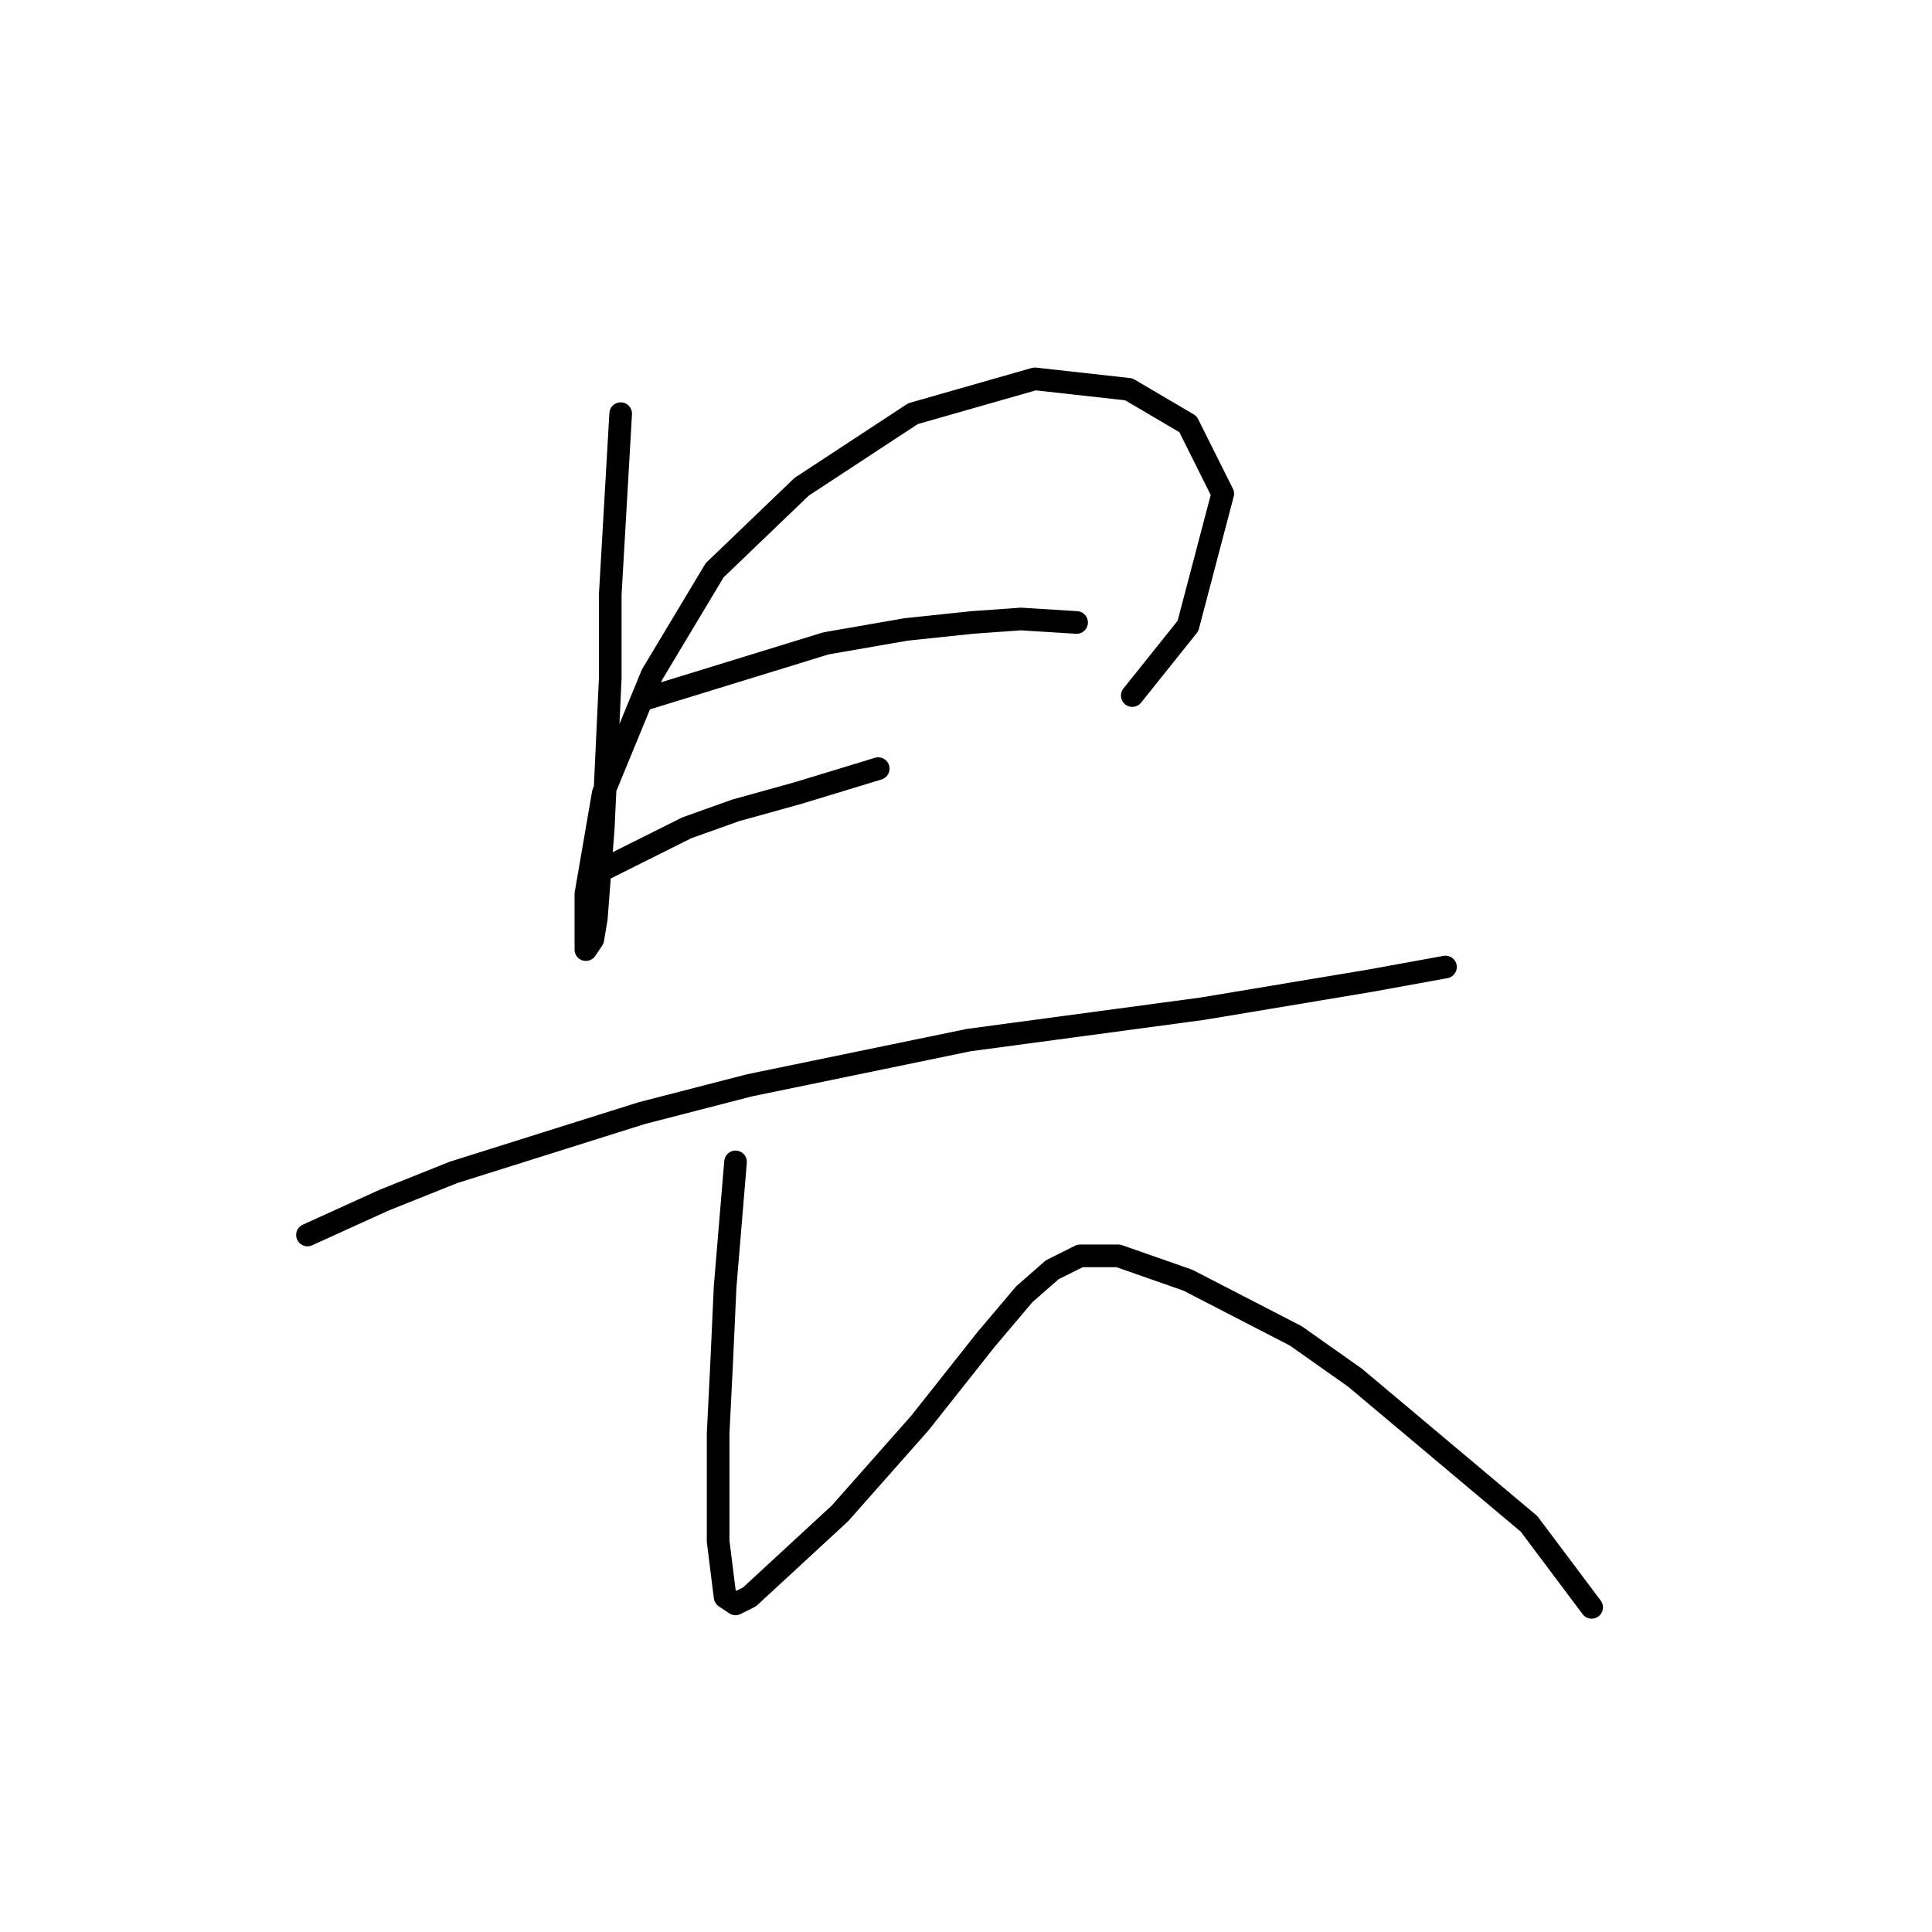 <?xml version="1.0" standalone="no"?>
    <svg width="256" height="256" xmlns="http://www.w3.org/2000/svg" version="1.1">
    <polyline stroke="black" stroke-width="3" stroke-linecap="round" fill="transparent" stroke-linejoin="round" points="82.244 54.813 80.861 78.792 80.861 89.859 79.939 109.688 79.017 121.678 78.555 124.445 77.633 125.828 77.633 118.45 79.939 105.077 86.395 89.398 94.695 75.564 106.224 64.497 120.98 54.813 137.12 50.202 149.571 51.585 157.41 56.196 162.021 65.419 157.41 82.942 150.032 92.165 150.032 92.165 " />
        <polyline stroke="black" stroke-width="3" stroke-linecap="round" fill="transparent" stroke-linejoin="round" points="85.472 92.626 109.452 85.248 120.058 83.404 128.819 82.481 135.275 82.02 142.654 82.481 142.654 82.481 " />
        <polyline stroke="black" stroke-width="3" stroke-linecap="round" fill="transparent" stroke-linejoin="round" points="79.939 115.222 91.006 109.688 97.462 107.383 105.763 105.077 116.369 101.849 116.369 101.849 " />
        <polyline stroke="black" stroke-width="3" stroke-linecap="round" fill="transparent" stroke-linejoin="round" points="40.742 163.642 50.887 159.03 60.11 155.341 85.011 147.502 99.307 143.813 128.358 137.818 159.255 133.668 181.389 129.978 191.534 128.134 191.534 128.134 " />
        <polyline stroke="black" stroke-width="3" stroke-linecap="round" fill="transparent" stroke-linejoin="round" points="97.462 153.958 96.079 170.559 95.617 180.704 95.156 189.926 95.156 197.766 95.156 204.222 96.079 211.6 97.462 212.522 99.307 211.6 111.296 200.533 121.902 188.543 130.664 177.476 135.737 171.481 139.426 168.253 143.115 166.408 148.187 166.408 157.41 169.636 171.705 177.015 179.545 182.548 202.602 201.916 210.902 212.983 210.902 212.983 " />
        </svg>